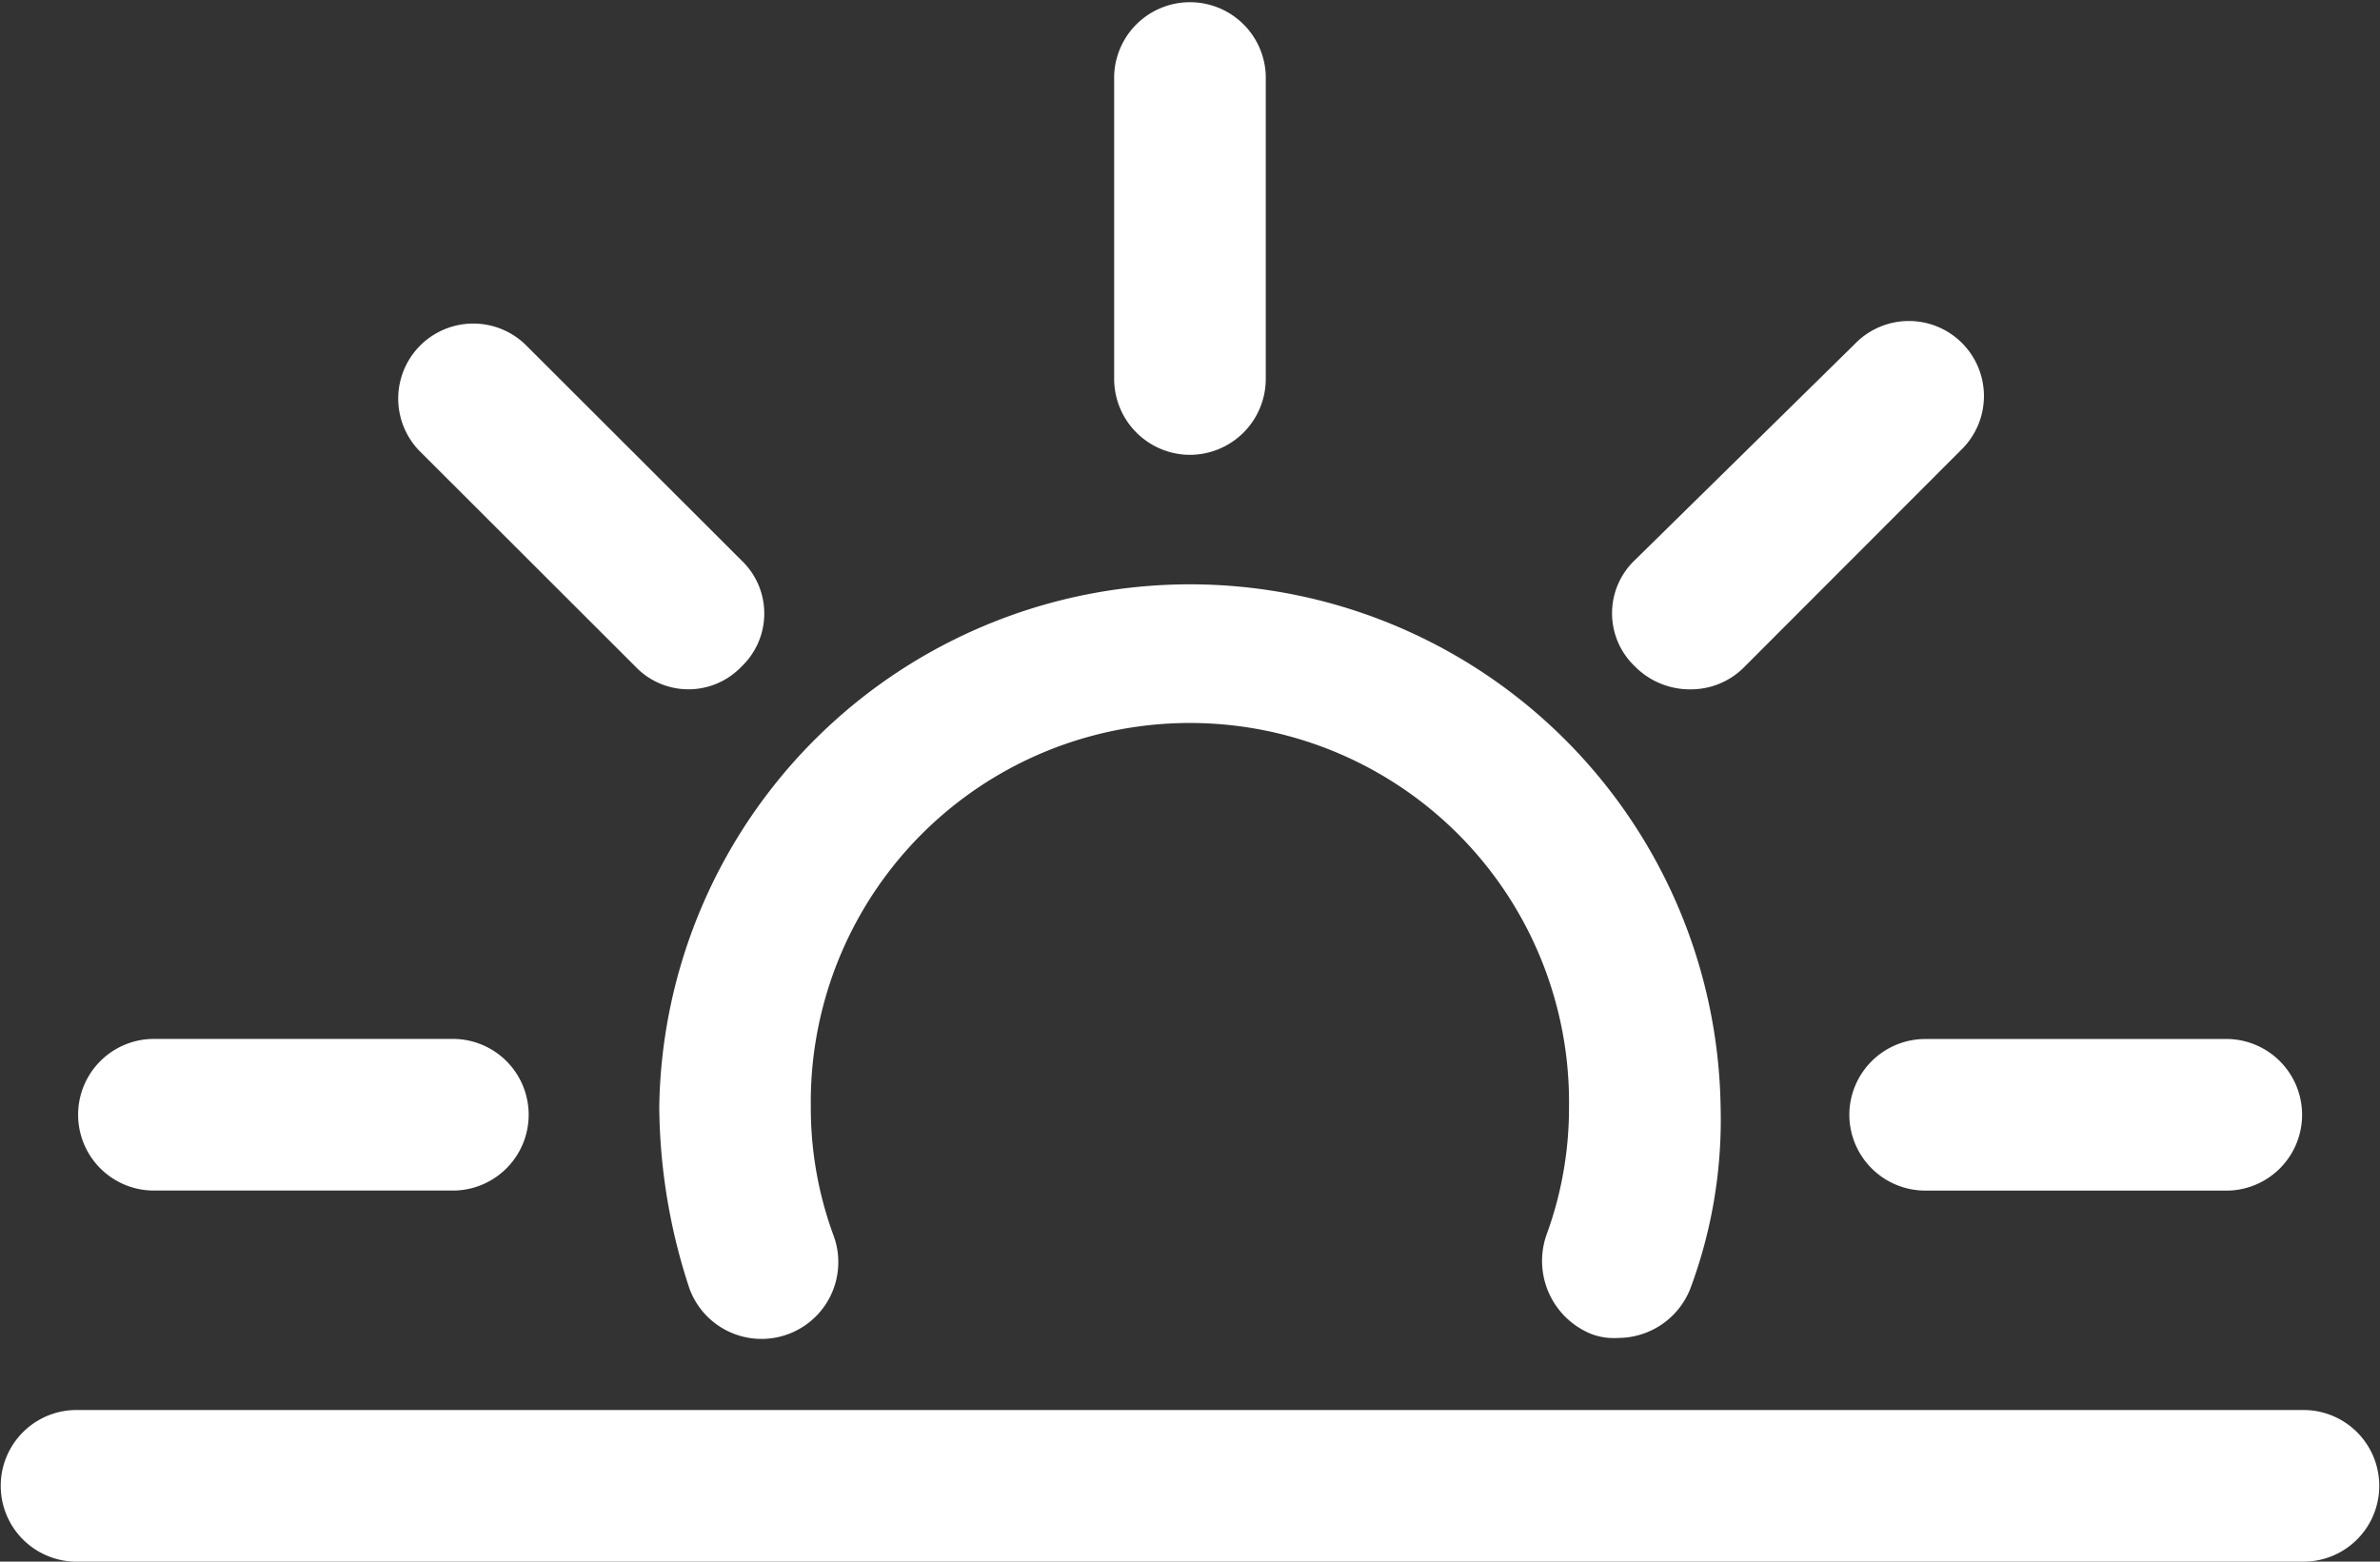 <svg id="ic-weather-sun-horizon" xmlns="http://www.w3.org/2000/svg" width="37" height="24.281" viewBox="0 0 37 24.281">
  <rect x="0" y="0" width="37" height="24.281" fill="#333333" stroke="none"/>
  <path id="패스_8027" data-name="패스 8027" d="M18.471,38.08a1.193,1.193,0,1,0,2.24-.825,5.739,5.739,0,0,1-.354-2,5.894,5.894,0,1,1,11.787,0,5.739,5.739,0,0,1-.354,2,1.226,1.226,0,0,0,.707,1.532,1,1,0,0,0,.413.059,1.209,1.209,0,0,0,1.12-.766,7.514,7.514,0,0,0,.471-2.829,8.251,8.251,0,0,0-16.5,0A9.184,9.184,0,0,0,18.471,38.08Z" transform="translate(-7.752 -18.043)" fill="#fff"/>
  <path id="패스_8028" data-name="패스 8028" d="M31.179,18.072a1.182,1.182,0,0,0,1.179-1.179V12.179a1.179,1.179,0,0,0-2.357,0v4.715A1.182,1.182,0,0,0,31.179,18.072Z" transform="translate(-12.68 -11)" fill="#fff"/>
  <path id="패스_8029" data-name="패스 8029" d="M50,40.179a1.182,1.182,0,0,0,1.179,1.179h4.715a1.179,1.179,0,0,0,0-2.357H51.179A1.182,1.182,0,0,0,50,40.179Z" transform="translate(-21.25 -22.846)" fill="#fff"/>
  <path id="패스_8030" data-name="패스 8030" d="M3.179,41.357H7.894a1.179,1.179,0,0,0,0-2.357H3.179a1.179,1.179,0,0,0,0,2.357Z" transform="translate(-0.82 -22.846)" fill="#fff"/>
  <path id="패스_8031" data-name="패스 8031" d="M35.844,49H1.156a1.179,1.179,0,0,0,0,2.357H35.844a1.179,1.179,0,0,0,0-2.357Z" transform="translate(0 -27.076)" fill="#fff"/>
  <path id="패스_8032" data-name="패스 8032" d="M14.413,25.063a1.139,1.139,0,0,0,1.65,0,1.139,1.139,0,0,0,0-1.65L12.7,20.054a1.167,1.167,0,0,0-1.65,1.65Z" transform="translate(-4.535 -14.699)" fill="#fff"/>
  <path id="패스_8033" data-name="패스 8033" d="M44.738,25.417a1.164,1.164,0,0,0,.825-.354L48.922,21.7a1.167,1.167,0,1,0-1.65-1.65l-3.418,3.359a1.139,1.139,0,0,0,0,1.65A1.2,1.2,0,0,0,44.738,25.417Z" transform="translate(-18.439 -14.699)" fill="#fff"/>
</svg>
